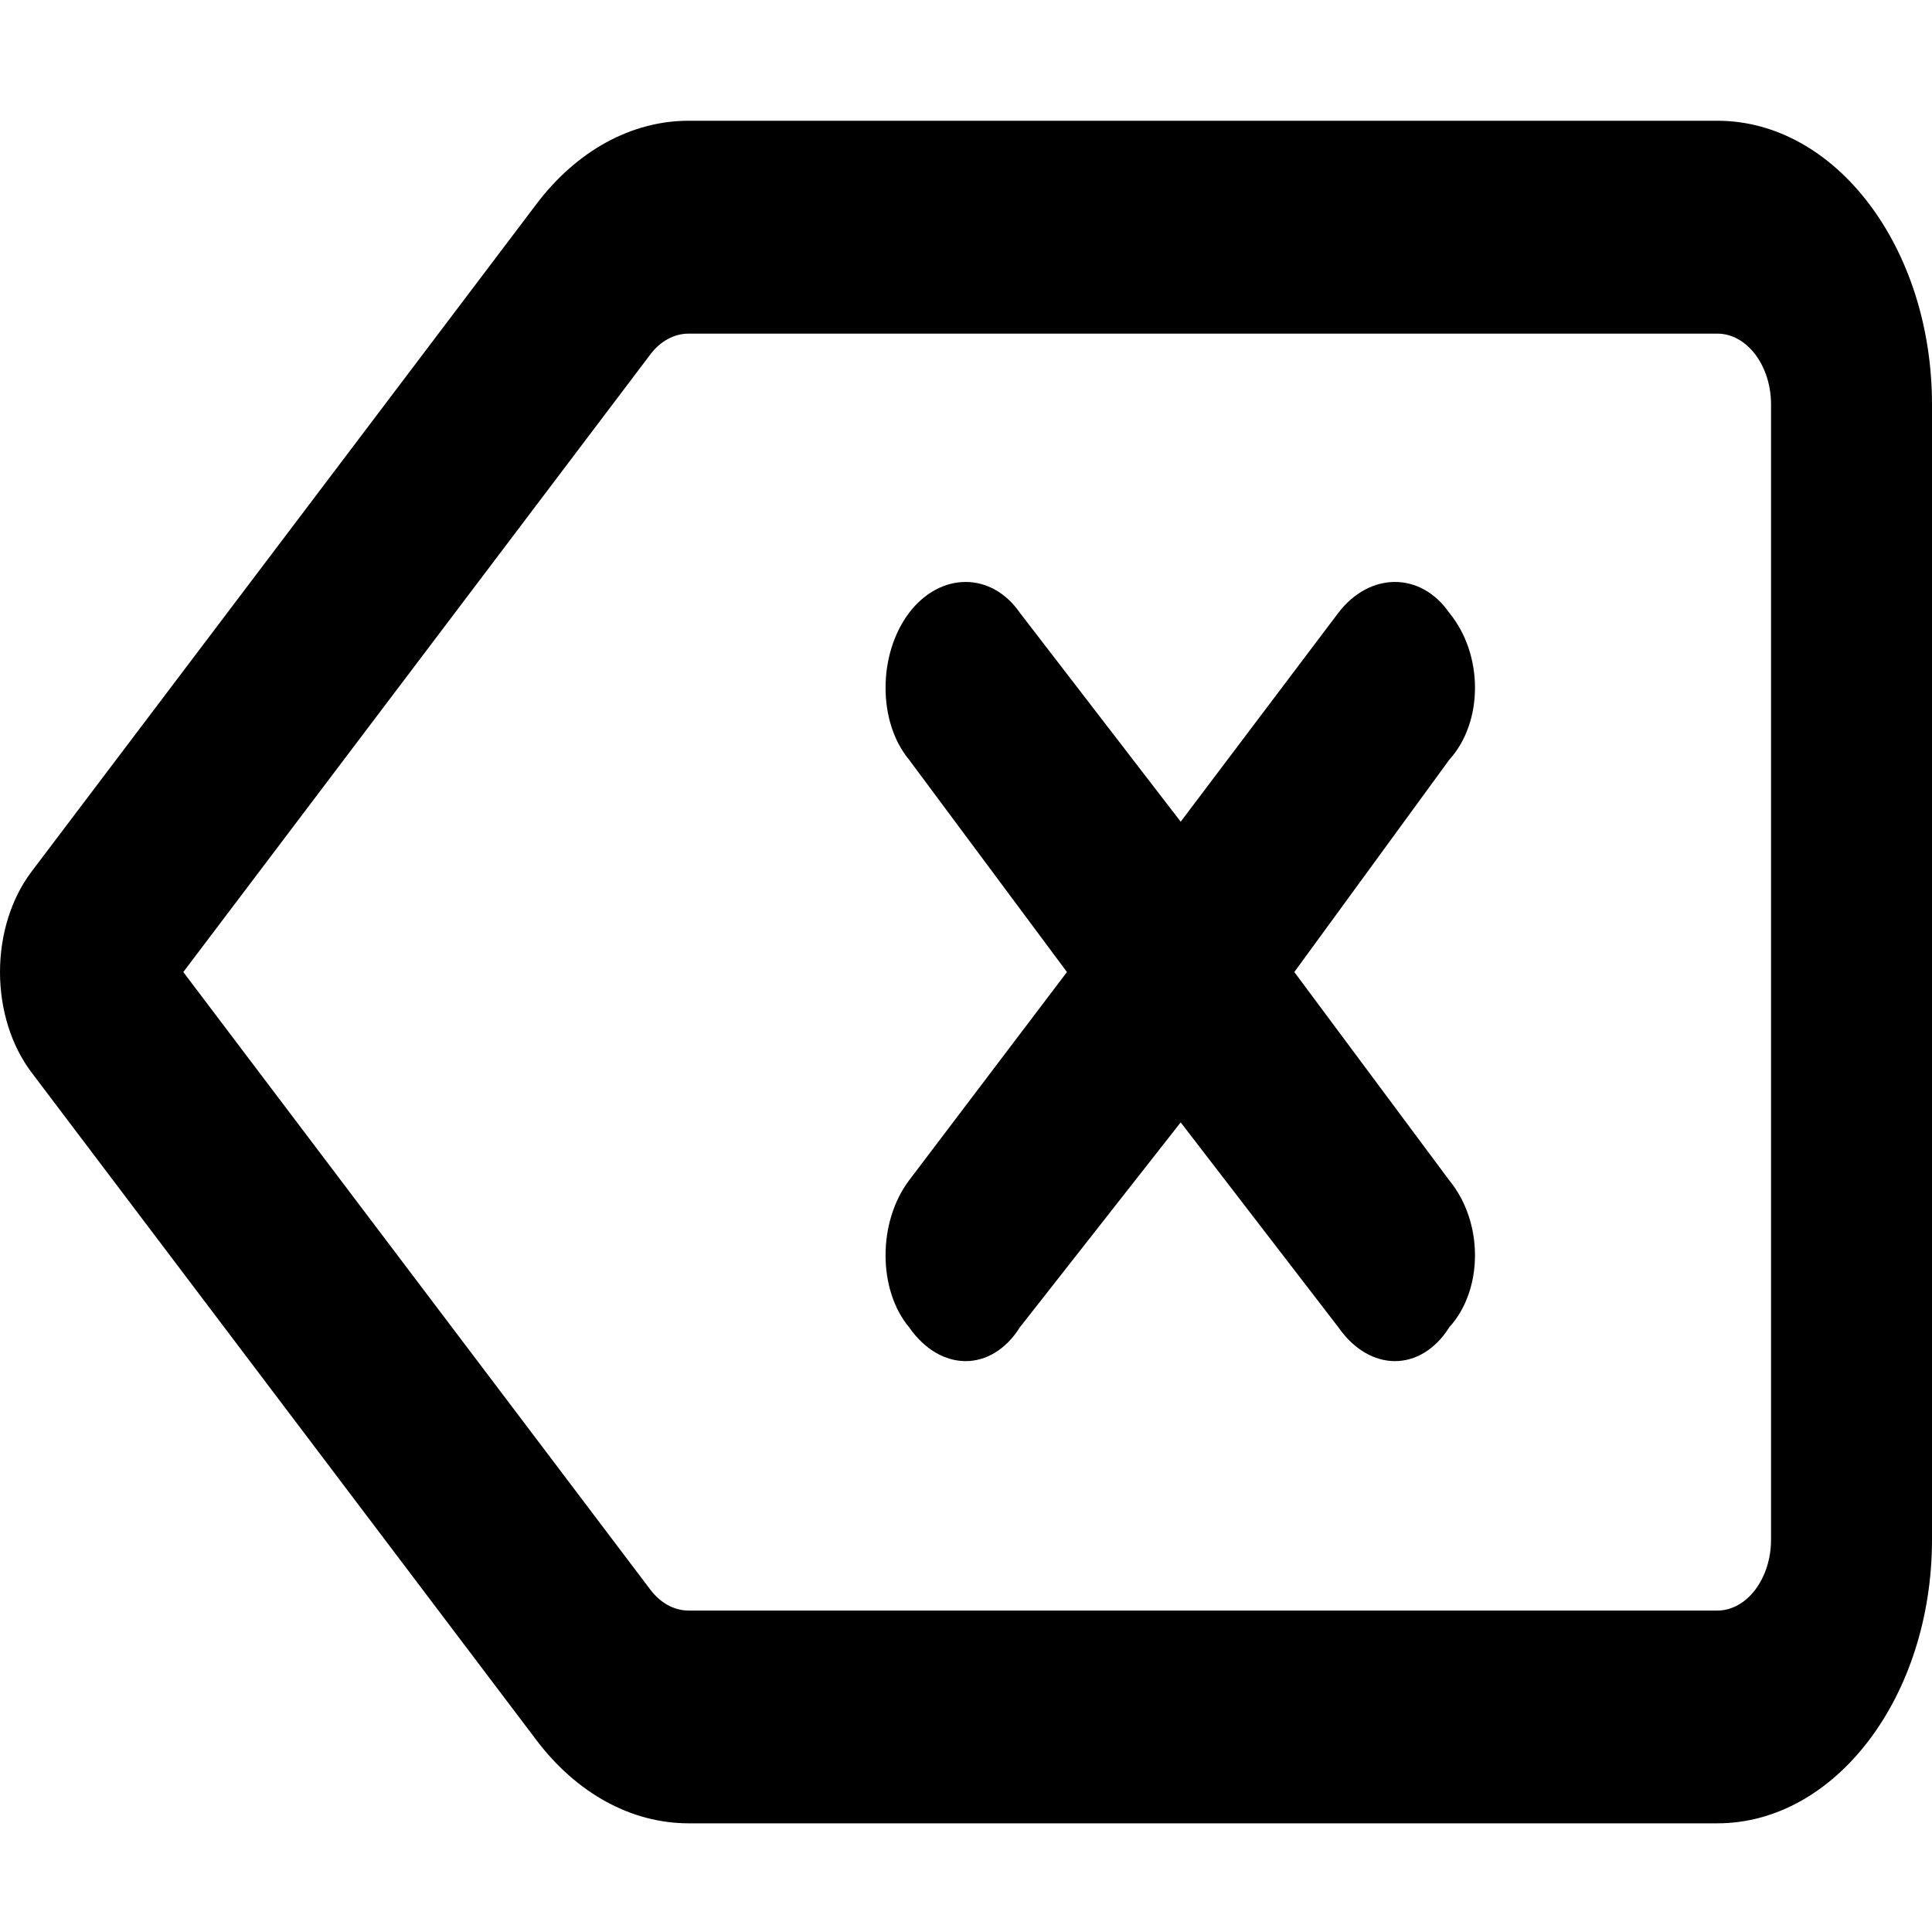 <svg viewBox="0 0 16 16" xmlns="http://www.w3.org/2000/svg"><path d="M12.003 6.291L10.719 8.05L12.003 9.776C12.286 10.121 12.286 10.679 12.003 10.991C11.767 11.366 11.344 11.366 11.083 10.991L9.778 9.295L8.447 10.991C8.211 11.366 7.789 11.366 7.528 10.991C7.269 10.679 7.269 10.121 7.528 9.776L8.836 8.05L7.528 6.291C7.269 5.979 7.269 5.421 7.528 5.076C7.789 4.734 8.211 4.734 8.447 5.076L9.778 6.805L11.083 5.076C11.344 4.734 11.767 4.734 12.003 5.076C12.286 5.421 12.286 5.979 12.003 6.291ZM14.222 1C15.203 1 16 2.052 16 3.35V12.75C16 14.046 15.203 15.1 14.222 15.1H5.703C5.231 15.1 4.778 14.854 4.444 14.413L0.26 8.88C0.094 8.66 0 8.362 0 8.05C0 7.738 0.094 7.44 0.26 7.22L4.444 1.688C4.778 1.247 5.231 1 5.703 1H14.222ZM14.667 3.35C14.667 3.027 14.467 2.763 14.222 2.763H5.703C5.583 2.763 5.469 2.825 5.386 2.935L1.518 8.05L5.386 13.165C5.469 13.275 5.583 13.338 5.703 13.338H14.222C14.467 13.338 14.667 13.073 14.667 12.75V3.35Z"/></svg>